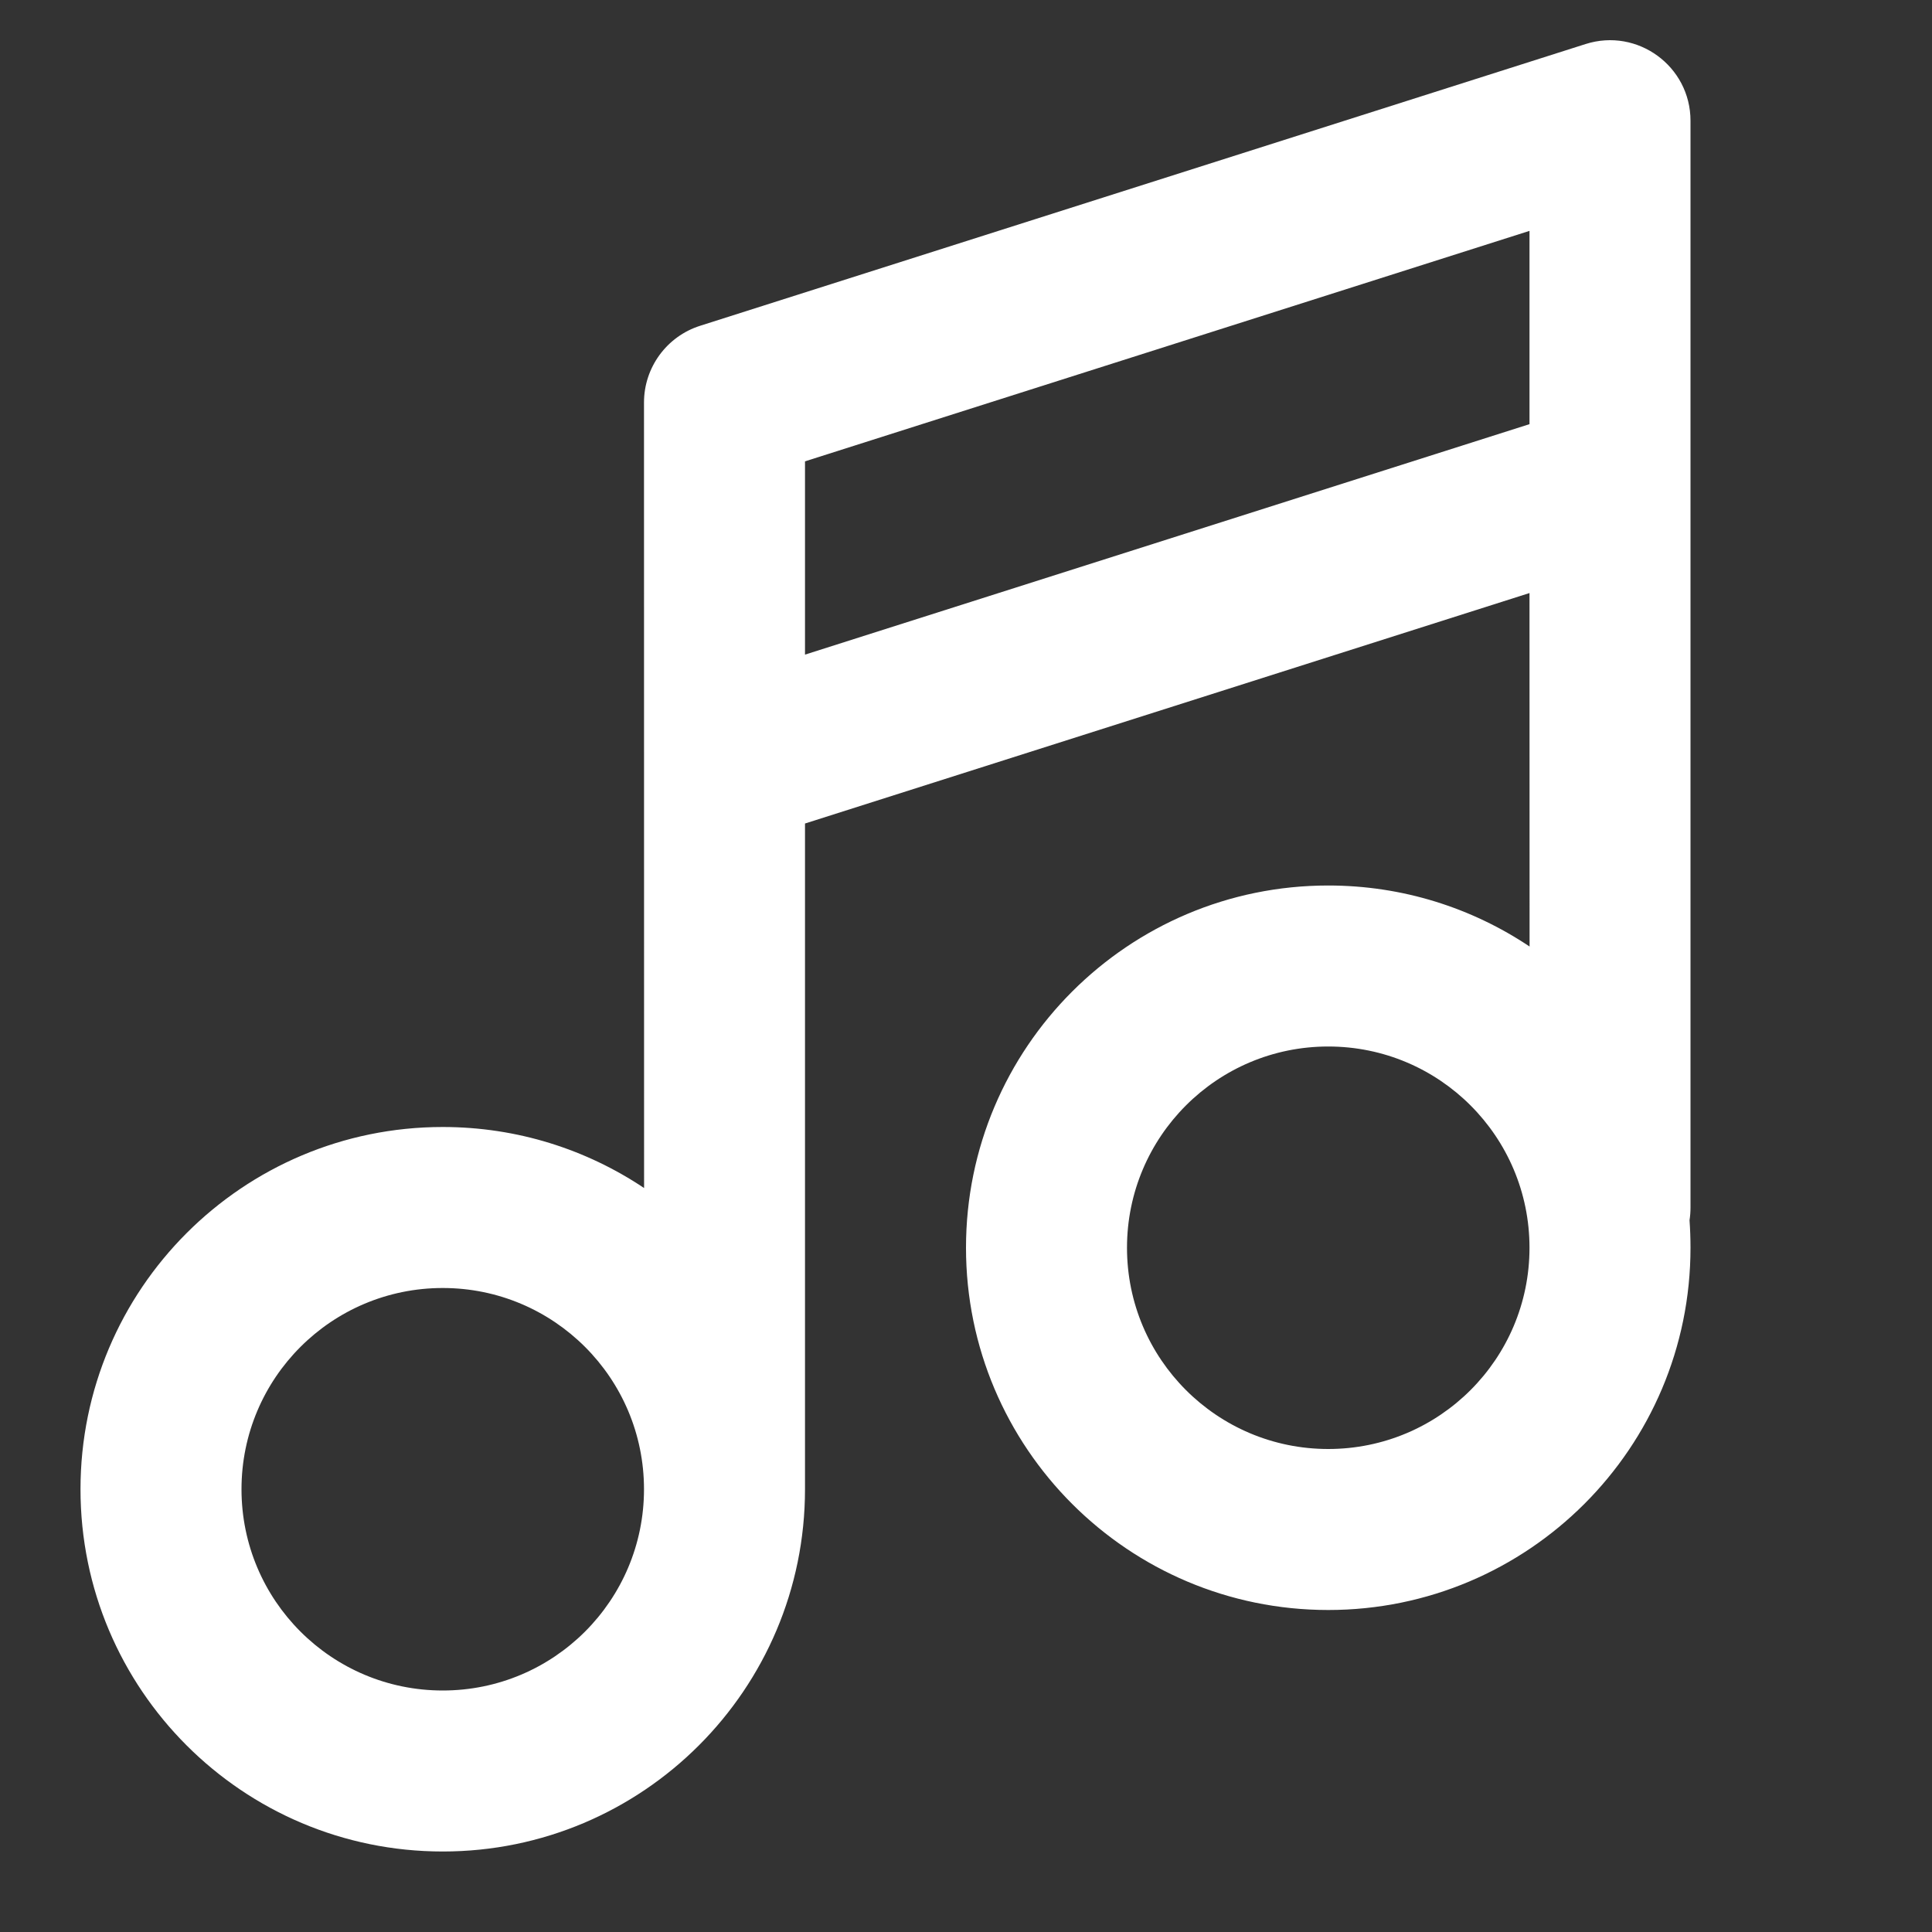<svg xmlns:xlink="http://www.w3.org/1999/xlink" xmlns="http://www.w3.org/2000/svg" viewBox="0 0 24 24" width="24" height="24"><rect x="0" y="0" width="24" height="24" fill="#333333" stroke="none"/><path fill="#FFFFFF" fill-rule="evenodd" d="M21,1.5 L21,15 C21,15.054 20.996,15.107 20.988,15.158 C20.996,15.271 21,15.385 21,15.5 C21,17.985 18.985,20 16.5,20 C14.015,20 12,17.985 12,15.5 C12,13.015 14.015,11 16.5,11 C17.425,11 18.285,11.279 19.001,11.758 L19,7.367 L10,10.23 L10,18.5 L10,18.5 C10,20.985 7.985,23 5.5,23 C3.015,23 1,20.985 1,18.5 C1,16.015 3.015,14 5.5,14 C6.425,14 7.285,14.279 8.001,14.758 L8,5 C8,4.565 8.282,4.179 8.697,4.047 L19.697,0.547 C20.342,0.342 21,0.823 21,1.5 Z M5.5,16 C4.119,16 3,17.119 3,18.5 C3,19.881 4.119,21 5.5,21 C6.881,21 8,19.881 8,18.5 C8,17.119 6.881,16 5.5,16 Z M16.5,13 C15.119,13 14,14.119 14,15.5 C14,16.881 15.119,18 16.5,18 C17.881,18 19,16.881 19,15.5 C19,14.119 17.881,13 16.5,13 Z M19,2.868 L10,5.731 L10,8.132 L19,5.269 L19,2.868 Z"></path></svg>